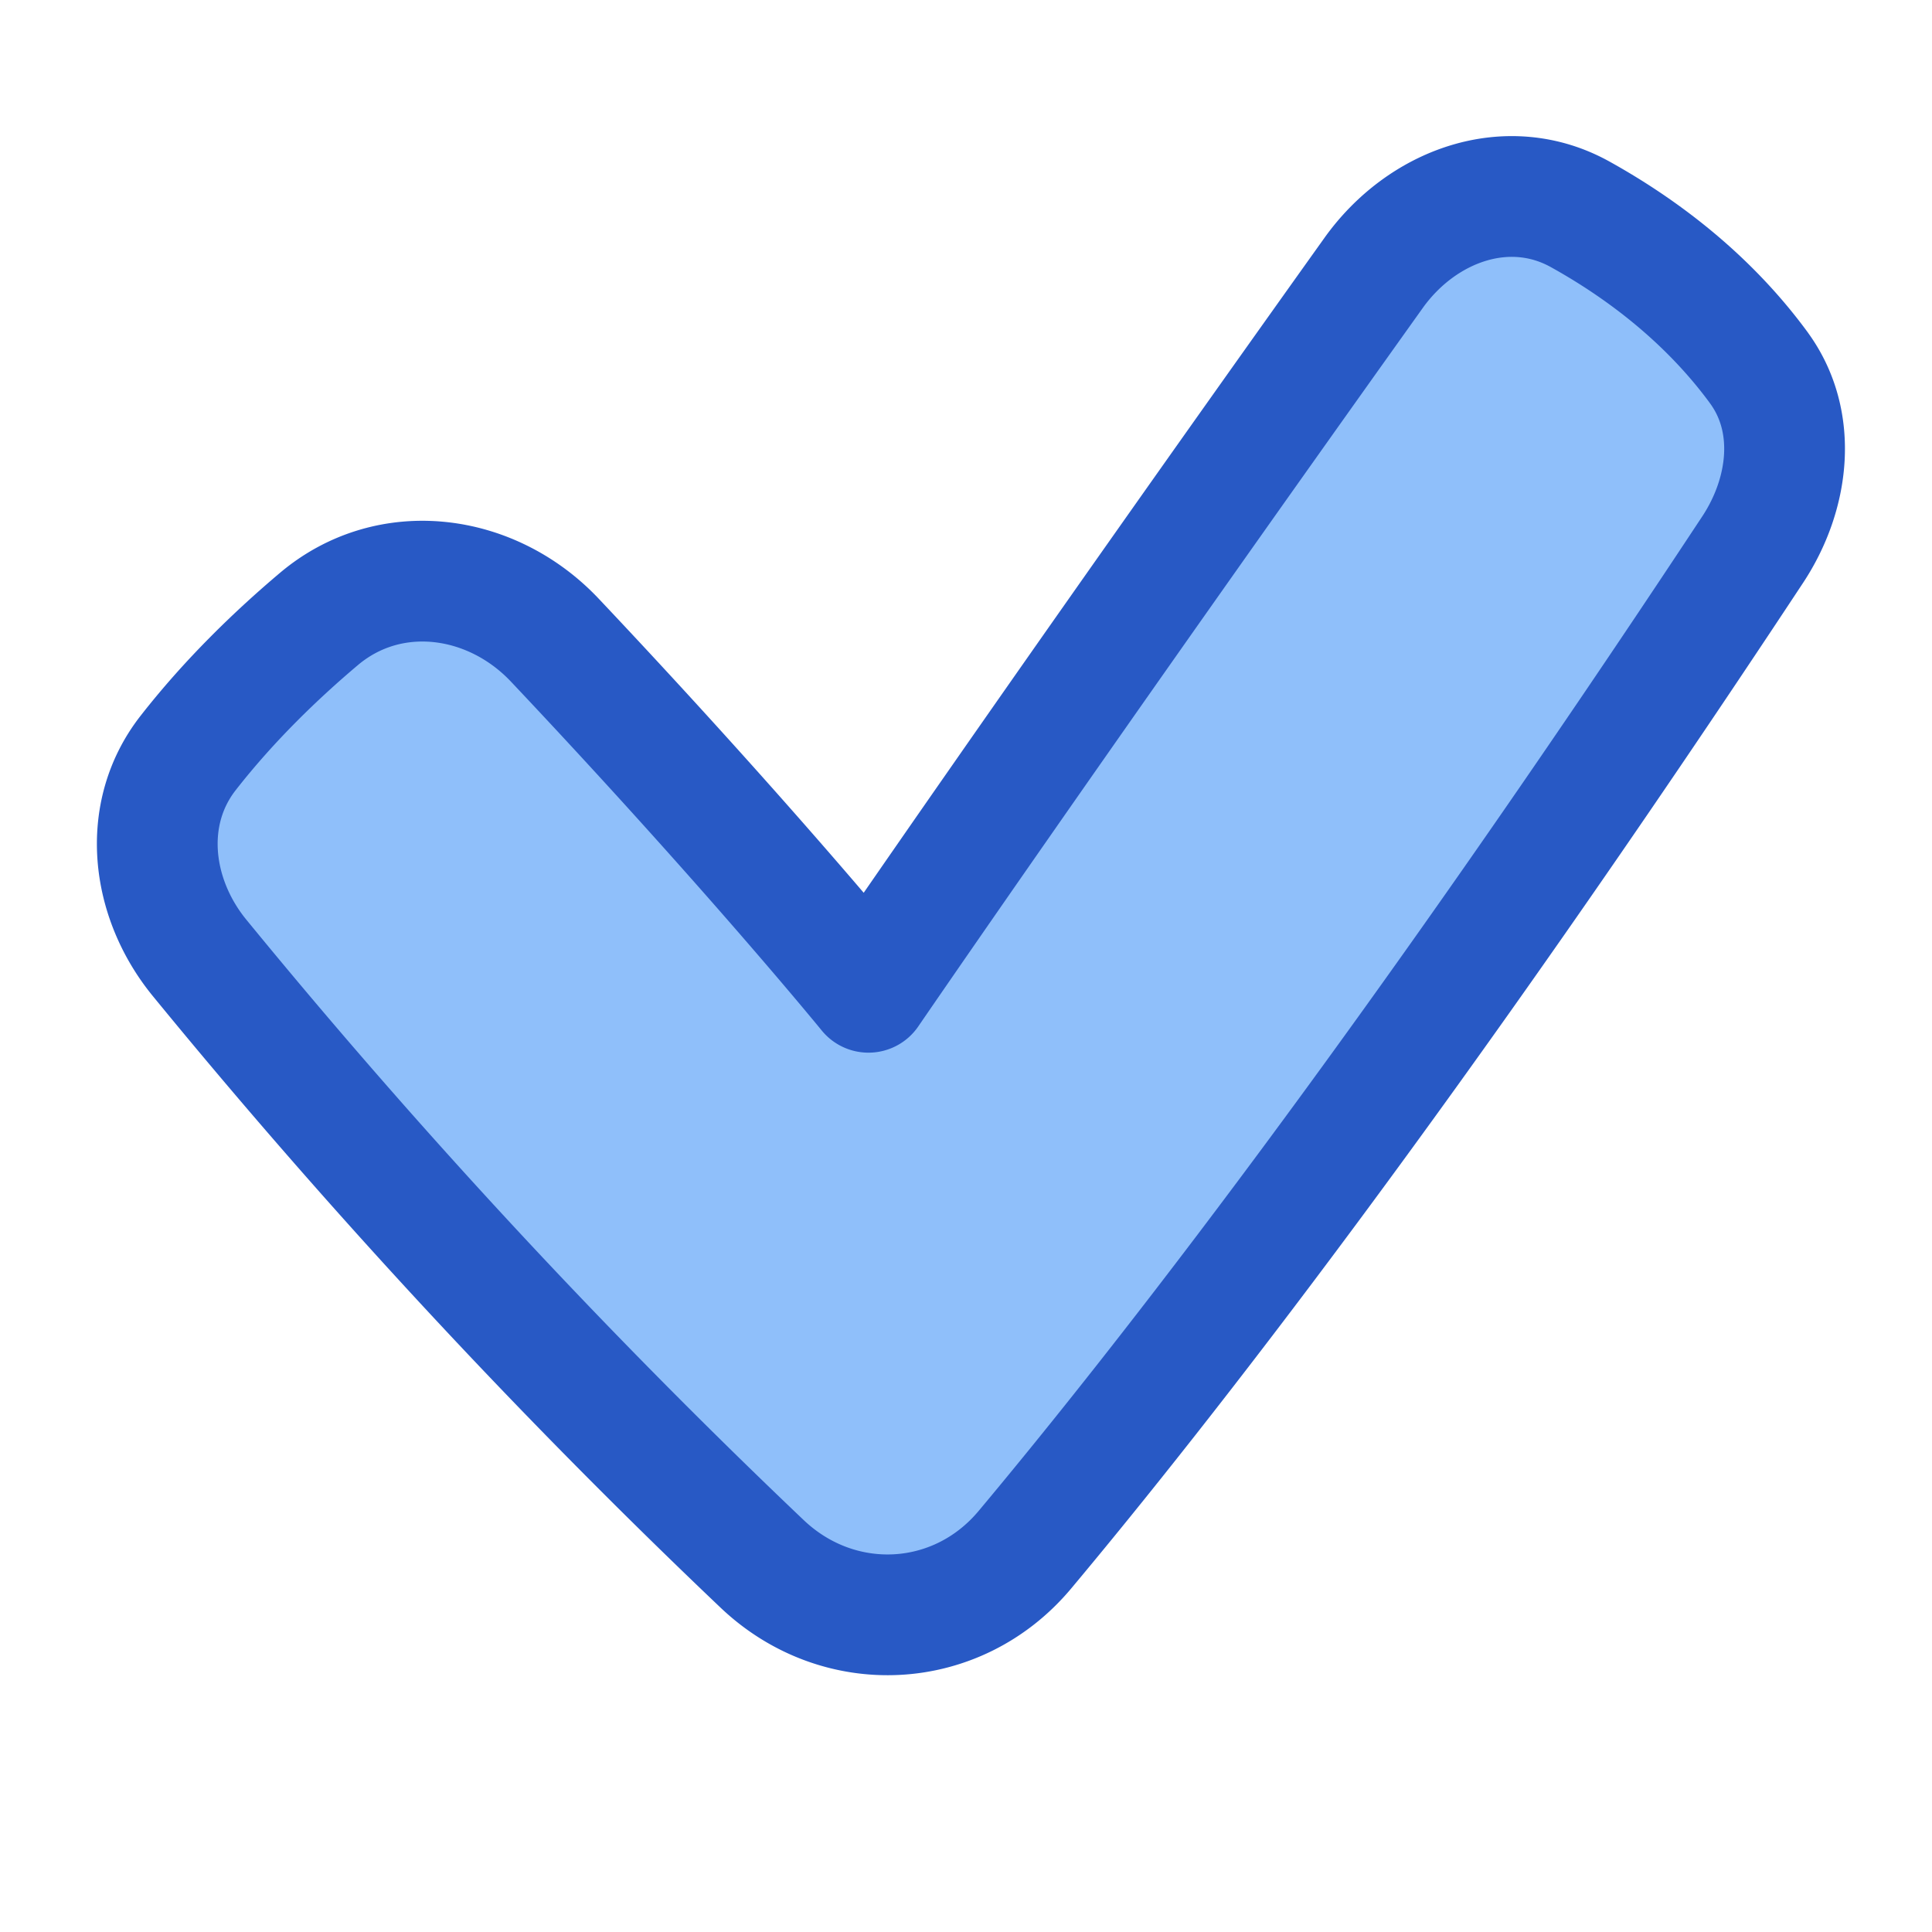 <svg xmlns="http://www.w3.org/2000/svg" fill="none" viewBox="0 0 48 48" id="Check-Thick--Streamline-Plump">
  <desc>
    Check Thick Streamline Icon: https://streamlinehq.com
  </desc>
  <g id="check-thick--check-form-validation-checkmark-success-add-addition-1-tick">
    <path id="Vector 7 (Stroke)" fill="#8fbffa" fill-rule="evenodd" d="M43.696 9.135c0.98 1.336 0.762 3.135 -0.15 4.518 -8.535 12.93 -14.682 20.785 -18.083 24.85 -1.687 2.015 -4.617 2.163 -6.525 0.354A164.987 164.987 0 0 1 4.955 23.794c-1.21 -1.483 -1.46 -3.576 -0.282 -5.085 1.024 -1.312 2.193 -2.438 3.25 -3.33 1.753 -1.48 4.284 -1.144 5.86 0.524 4.863 5.152 7.794 8.75 7.794 8.75s4.818 -7.04 12.548 -17.87c1.197 -1.677 3.33 -2.458 5.132 -1.459 1.447 0.803 3.129 2.025 4.439 3.81Z" clip-rule="evenodd" stroke-width="3"></path>
    <path id="Vector 7 (Stroke)_2" fill-rule="evenodd" stroke="#2859c5" stroke-linecap="round" stroke-linejoin="round" d="M43.696 9.135c0.98 1.336 0.762 3.135 -0.15 4.518 -8.535 12.93 -14.682 20.785 -18.083 24.85 -1.687 2.015 -4.617 2.163 -6.525 0.354A164.987 164.987 0 0 1 4.955 23.794c-1.21 -1.483 -1.46 -3.576 -0.282 -5.085 1.024 -1.312 2.193 -2.438 3.25 -3.33 1.753 -1.48 4.284 -1.144 5.86 0.524 4.863 5.152 7.794 8.75 7.794 8.75s4.818 -7.04 12.548 -17.87c1.197 -1.677 3.33 -2.458 5.132 -1.459 1.447 0.803 3.129 2.025 4.439 3.81Z" clip-rule="evenodd" stroke-width="3"></path>
  </g>
</svg>